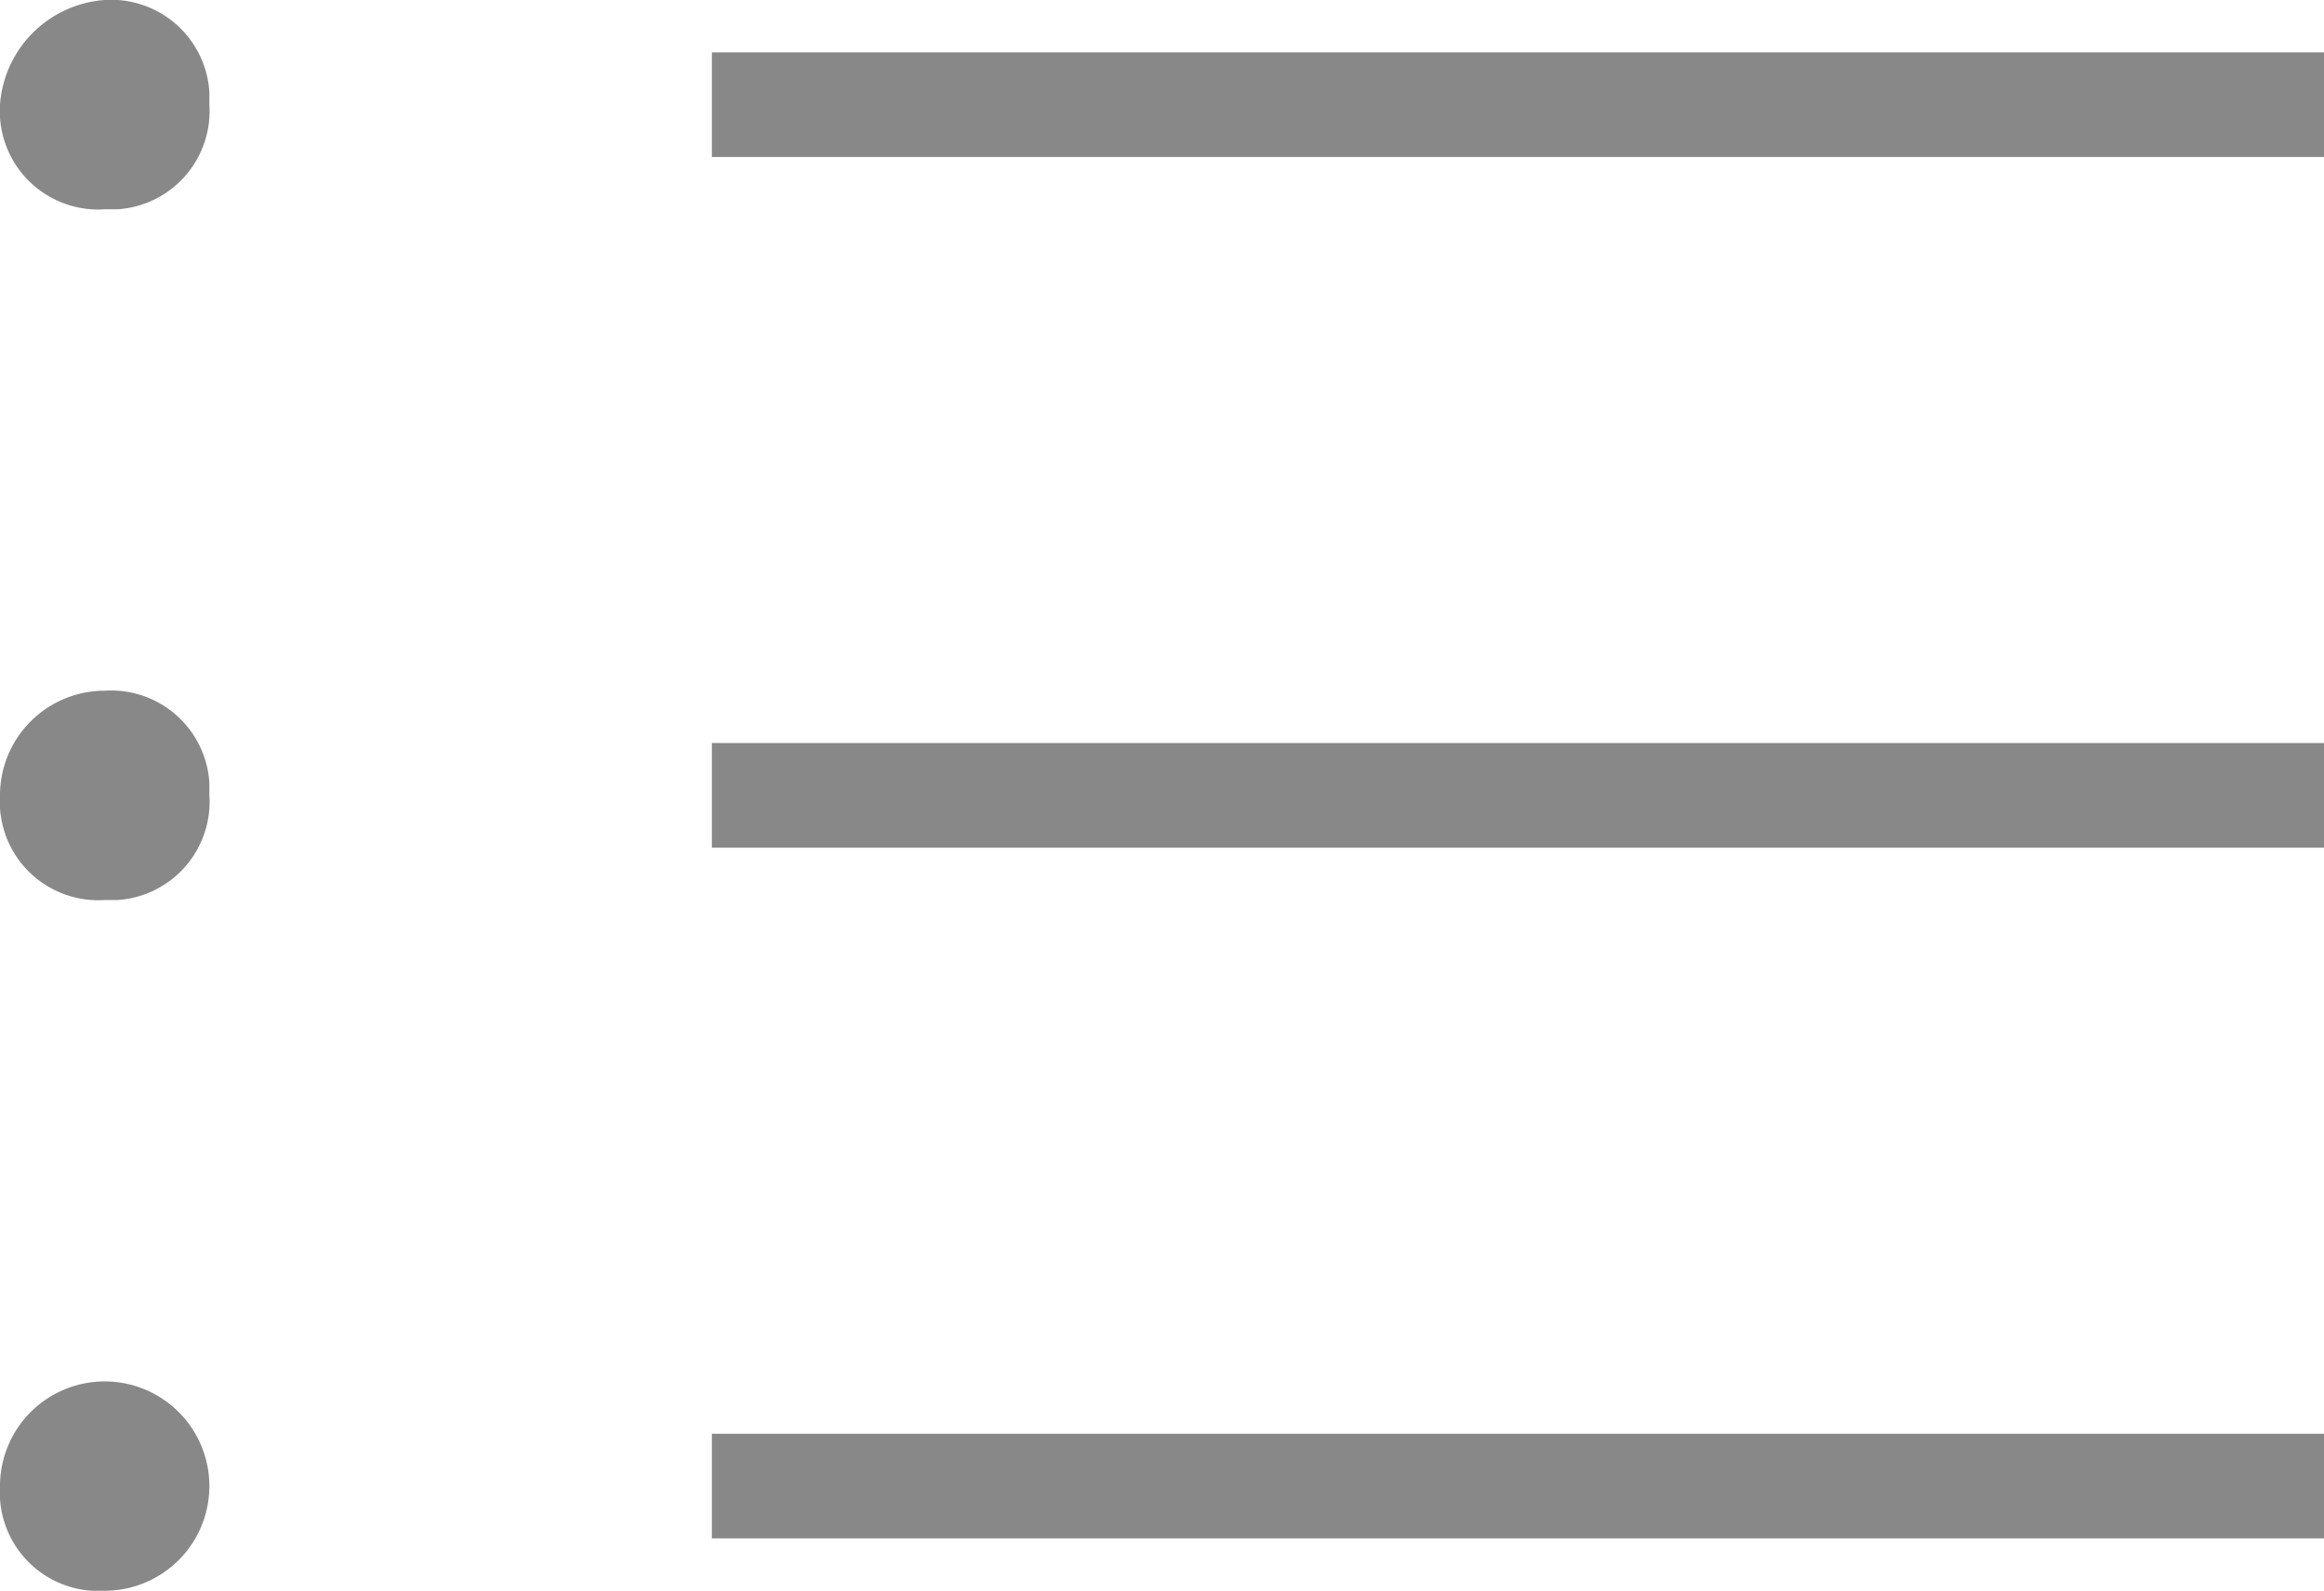 <svg xmlns="http://www.w3.org/2000/svg" width="22.2" height="15.2" viewBox="0 0 22.2 15.2">
  <defs>
    <style>
      .a {
        fill: #888;
        fill-rule: evenodd;
      }
    </style>
  </defs>
  <title>01-Items-Icon-Default</title>
  <path class="a" d="M1,0A.94.94,0,0,1,2,.88H2V1a.94.94,0,0,1-.88,1H1a.94.94,0,0,1-1-.88H0V1A1.08,1.08,0,0,1,1,0ZM6.8,13.7H22.2v1H6.8ZM1,13.2a1,1,0,0,1,0,2,.94.94,0,0,1-1-.88H0V14.2A1,1,0,0,1,1,13.2ZM6.8,7.1H22.2v1H6.8ZM1,6.6a.94.94,0,0,1,1,.88H2V7.6a.94.94,0,0,1-.88,1H1a.94.94,0,0,1-1-.88H0V7.6A1,1,0,0,1,1,6.6ZM6.8.5H22.2v1H6.8Z" transform="translate(0 0)"/>
</svg>
